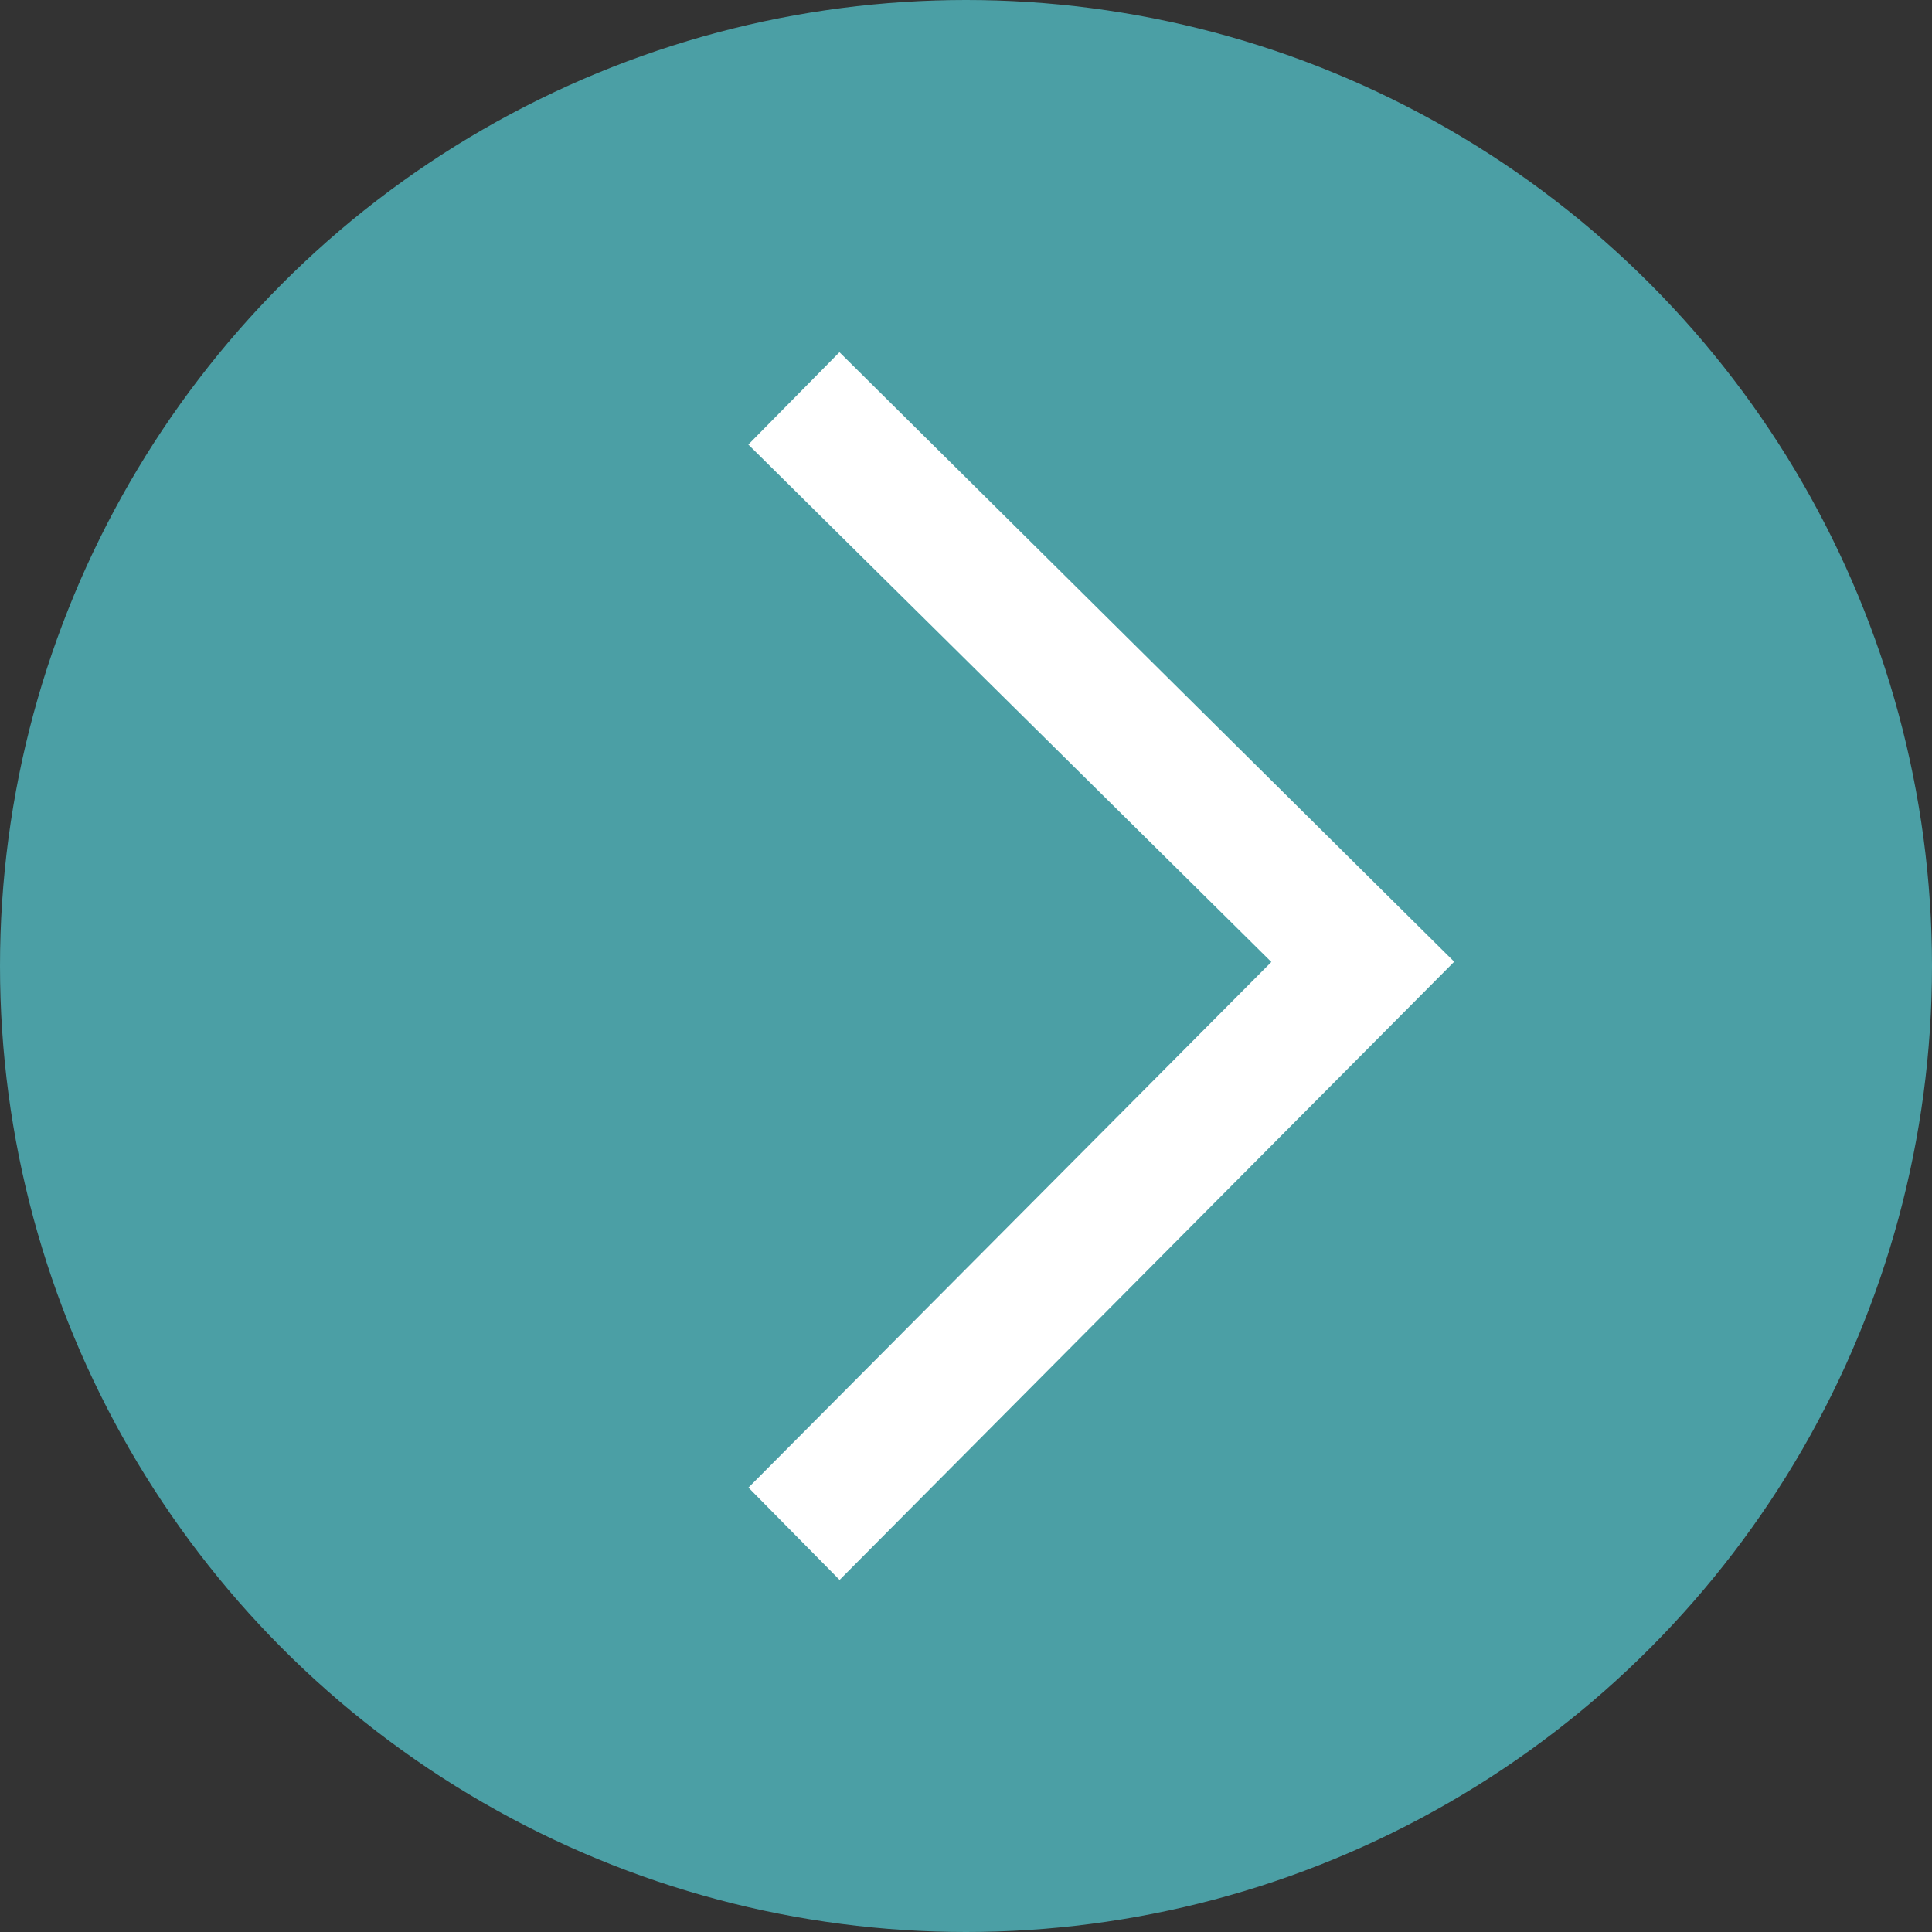 <svg id="icon_arrow_circle" xmlns="http://www.w3.org/2000/svg" width="20" height="20" viewBox="0 0 20 20">
  <rect x="0" y="0" width="20" height="20" fill="#333333" stroke="none"/>
  <circle id="Ellipse_392" data-name="Ellipse 392" cx="10" cy="10" r="10" fill="#4b9fa5"/>
  <g id="icon_arrow" transform="translate(14.7 16) rotate(180)">
    <path id="icon_arrow_white" d="M6.008,0,0,6.043,6.008,12l.592-.6L1.185,6.043,6.6.6Z" fill="#fff" stroke="#fff" stroke-width="0.5" fill-rule="evenodd"/>
  </g>
</svg>
